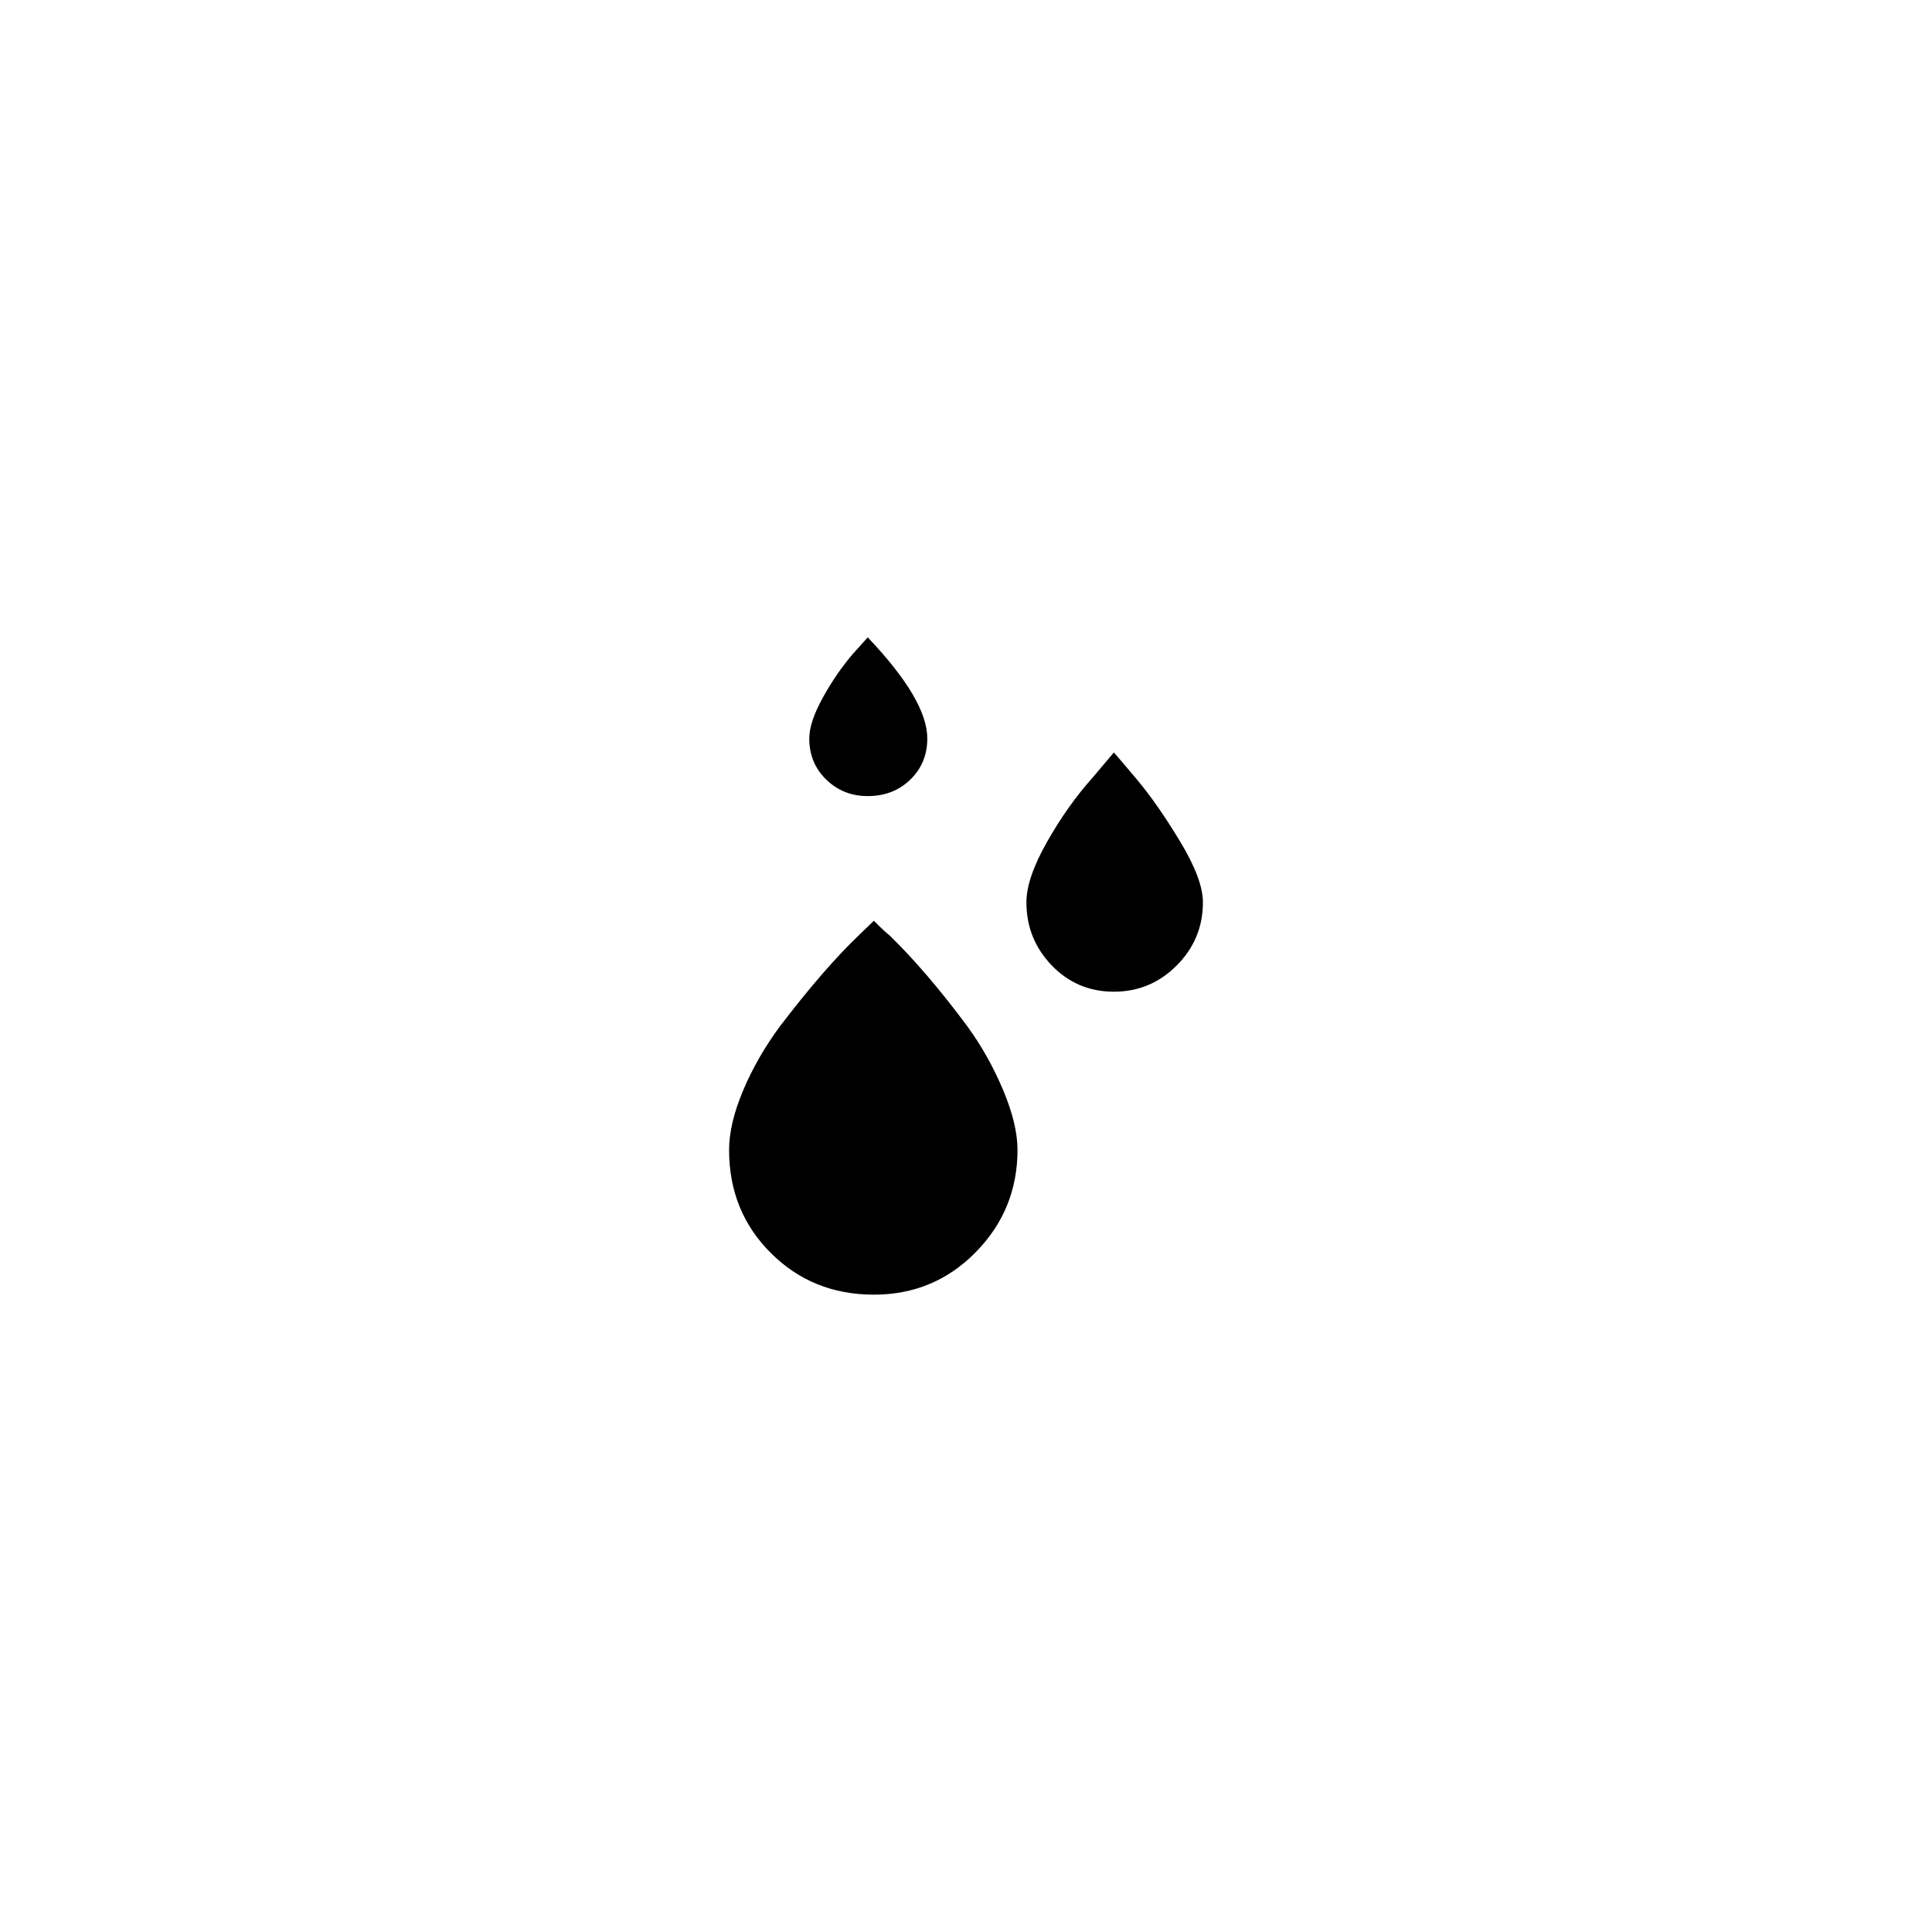 <svg xmlns="http://www.w3.org/2000/svg" x="0px" y="0px" width="170.466px" height="170.466px" viewBox="226.774 350.079 170.466 170.466"><path id="f04e_2_" d="M332.911,429.69c0-1.348-0.663-3.123-1.99-5.326c-1.326-2.203-2.596-4.027-3.807-5.474c-0.328-0.395-0.737-0.879-1.228-1.455s-0.77-0.896-0.835-0.962l-1.916,2.268c-1.441,1.611-2.767,3.485-3.979,5.622c-1.212,2.137-1.818,3.912-1.818,5.326c0,2.17,0.745,4.027,2.235,5.573c1.49,1.545,3.316,2.318,5.478,2.318c2.162,0,4.012-0.773,5.551-2.318C332.141,433.717,332.911,431.86,332.911,429.69z M316.551,451.537c0-1.512-0.426-3.279-1.277-5.301c-0.852-2.022-1.9-3.888-3.144-5.597c-2.391-3.222-4.683-5.901-6.878-8.038c-0.229-0.164-0.688-0.592-1.376-1.282l-1.326,1.282c-2.031,1.94-4.34,4.603-6.927,7.989c-1.343,1.808-2.432,3.699-3.267,5.671c-0.835,1.973-1.253,3.732-1.253,5.277c0,3.616,1.228,6.649,3.685,9.099c2.456,2.449,5.486,3.674,9.089,3.674c3.537,0,6.534-1.249,8.99-3.748C315.323,458.063,316.551,455.055,316.551,451.537z M308.593,415.241c0-2.269-1.752-5.244-5.257-8.926l-1.326,1.479c-0.983,1.151-1.867,2.441-2.653,3.871c-0.786,1.43-1.179,2.622-1.179,3.575c0,1.447,0.499,2.655,1.498,3.625c0.999,0.97,2.219,1.455,3.66,1.455c1.507,0,2.759-0.485,3.758-1.455C308.093,417.895,308.593,416.687,308.593,415.241z"/></svg>
